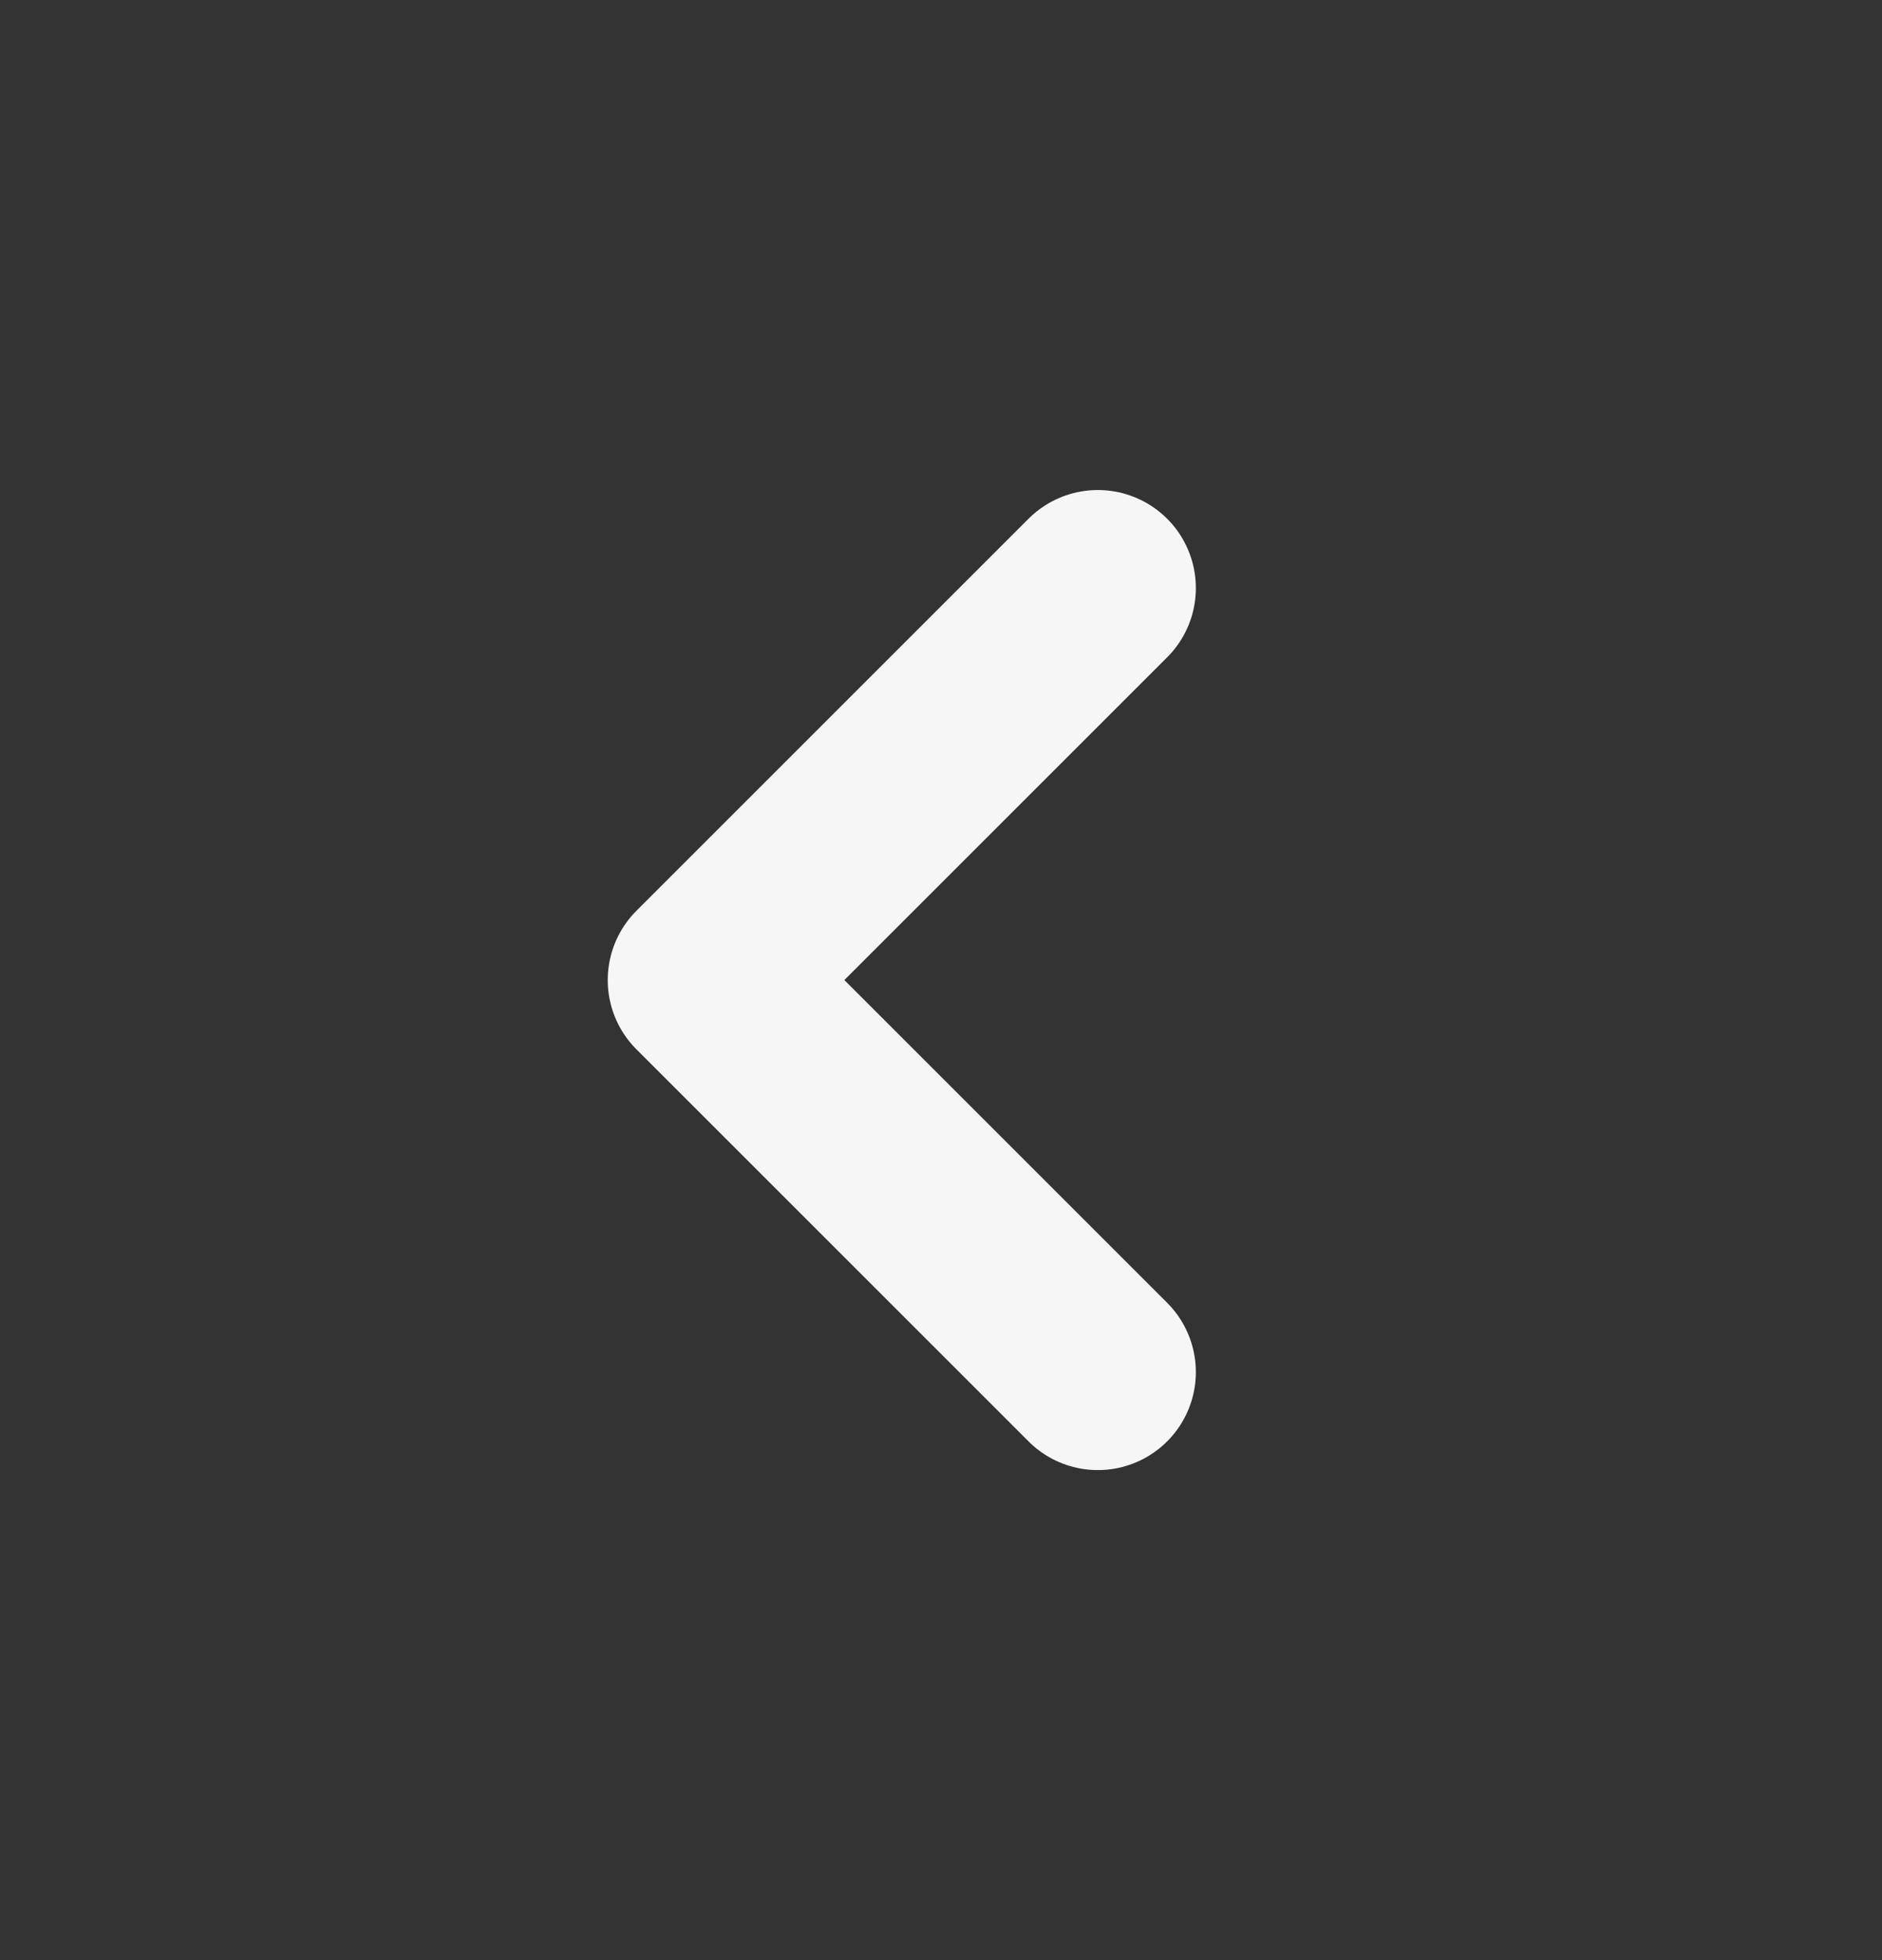 <svg xmlns="http://www.w3.org/2000/svg" fill="none" viewBox="0 0 24 25">
  <rect x="0" y="0" width="24" height="25" fill="#333333" stroke="none"/>
  <path stroke="#F6F6F6" stroke-linecap="round" stroke-linejoin="round" stroke-width="2.5" d="m14 7.5-5 5 5 5" />
</svg>